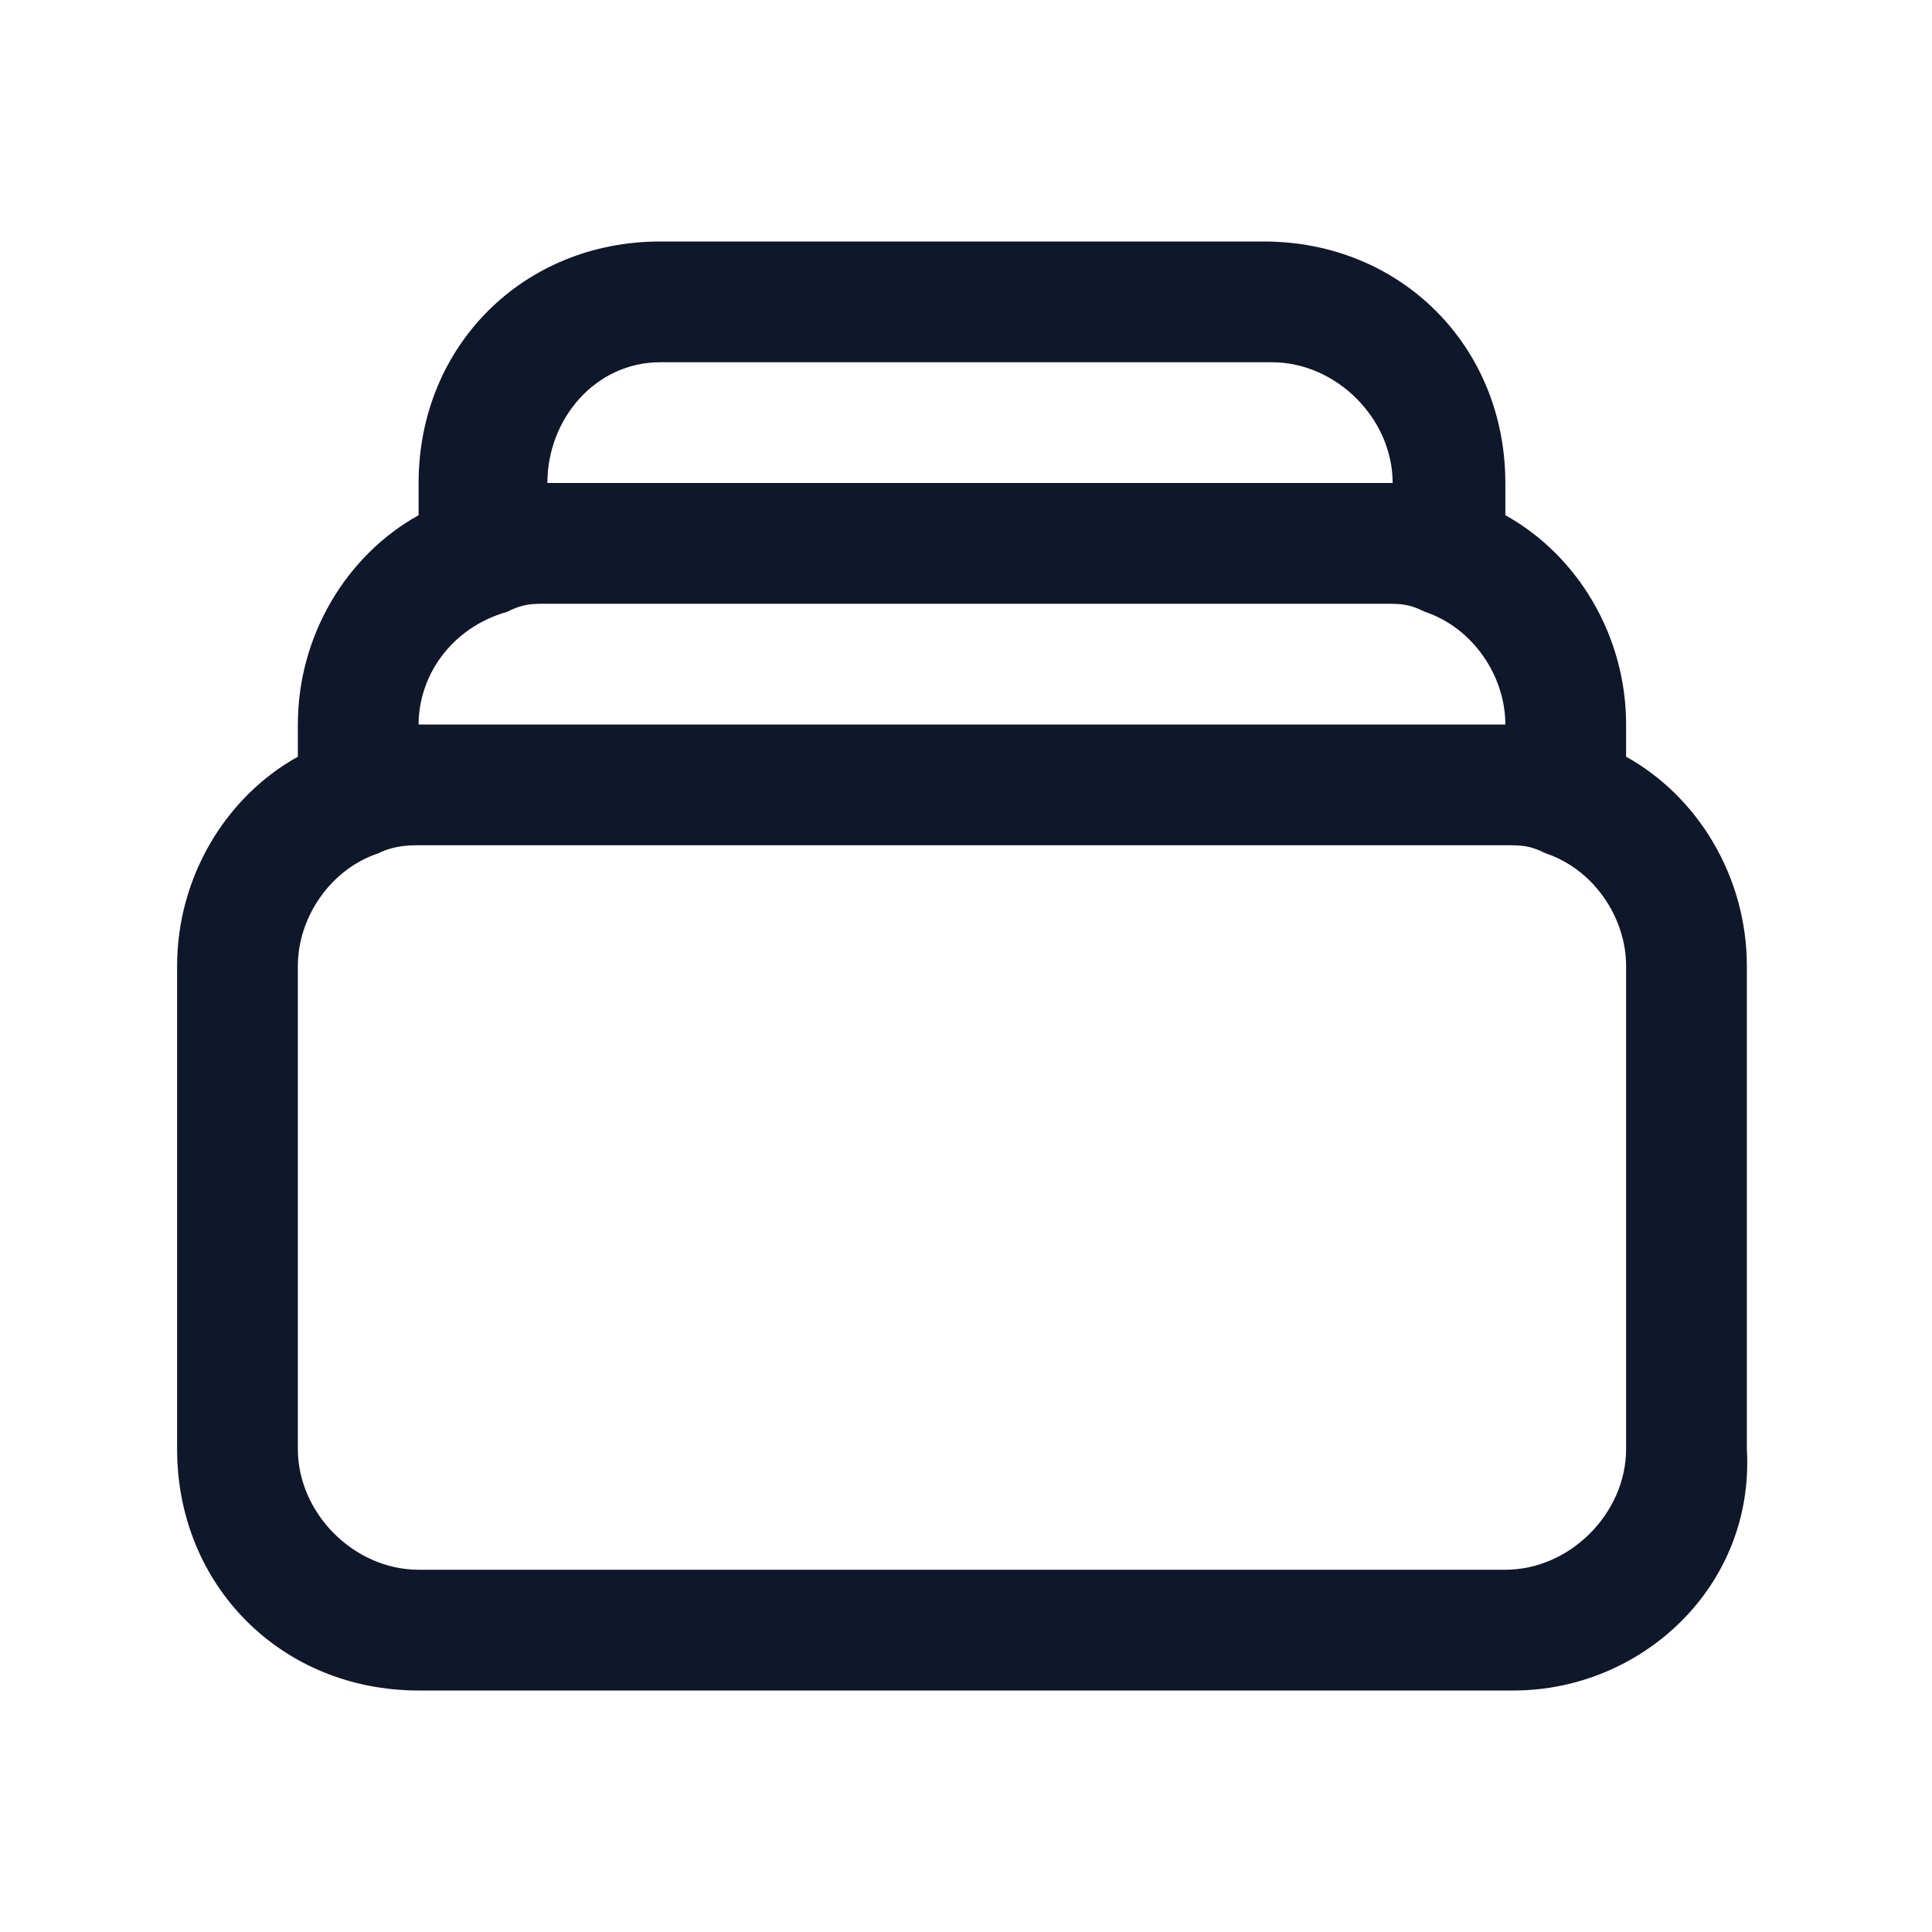 <?xml version="1.0" encoding="utf-8"?>
<!-- Generator: Adobe Illustrator 28.4.1, SVG Export Plug-In . SVG Version: 6.00 Build 0)  -->
<svg version="1.1" id="Layer_1" xmlns="http://www.w3.org/2000/svg" xmlns:xlink="http://www.w3.org/1999/xlink" x="0px" y="0px"
	 viewBox="0 0 24 24" style="enable-background:new 0 0 24 24;" xml:space="preserve">
<style type="text/css">
	.st0{fill:#0F172A;}
</style>
<g>
	<path class="st0" d="M18.8,21H5.2c-1.7,0-3-1.3-3-3v-6c0-1.1,0.6-2.1,1.5-2.6V9c0-1.1,0.6-2.1,1.5-2.6V6c0-1.7,1.3-3,3-3h7.5
		c1.7,0,3,1.3,3,3v0.4c0.9,0.5,1.5,1.5,1.5,2.6v0.4c0.9,0.5,1.5,1.5,1.5,2.6v6C21.8,19.7,20.4,21,18.8,21z M4.7,10.6
		c-0.6,0.2-1,0.8-1,1.4v6c0,0.8,0.7,1.5,1.5,1.5h13.5c0.8,0,1.5-0.7,1.5-1.5v-6c0-0.6-0.4-1.2-1-1.4c0,0,0,0,0,0
		c-0.2-0.1-0.3-0.1-0.5-0.1H5.2C5.1,10.5,4.9,10.5,4.7,10.6C4.8,10.6,4.7,10.6,4.7,10.6z M5.2,9h13.5c0-0.6-0.4-1.2-1-1.4
		c0,0,0,0,0,0c-0.2-0.1-0.3-0.1-0.5-0.1H6.8c-0.2,0-0.3,0-0.5,0.1c0,0,0,0,0,0C5.6,7.8,5.2,8.4,5.2,9z M6.8,6h10.5
		c0-0.8-0.7-1.5-1.5-1.5H8.2C7.4,4.5,6.8,5.2,6.8,6z"/>
</g>
</svg>
